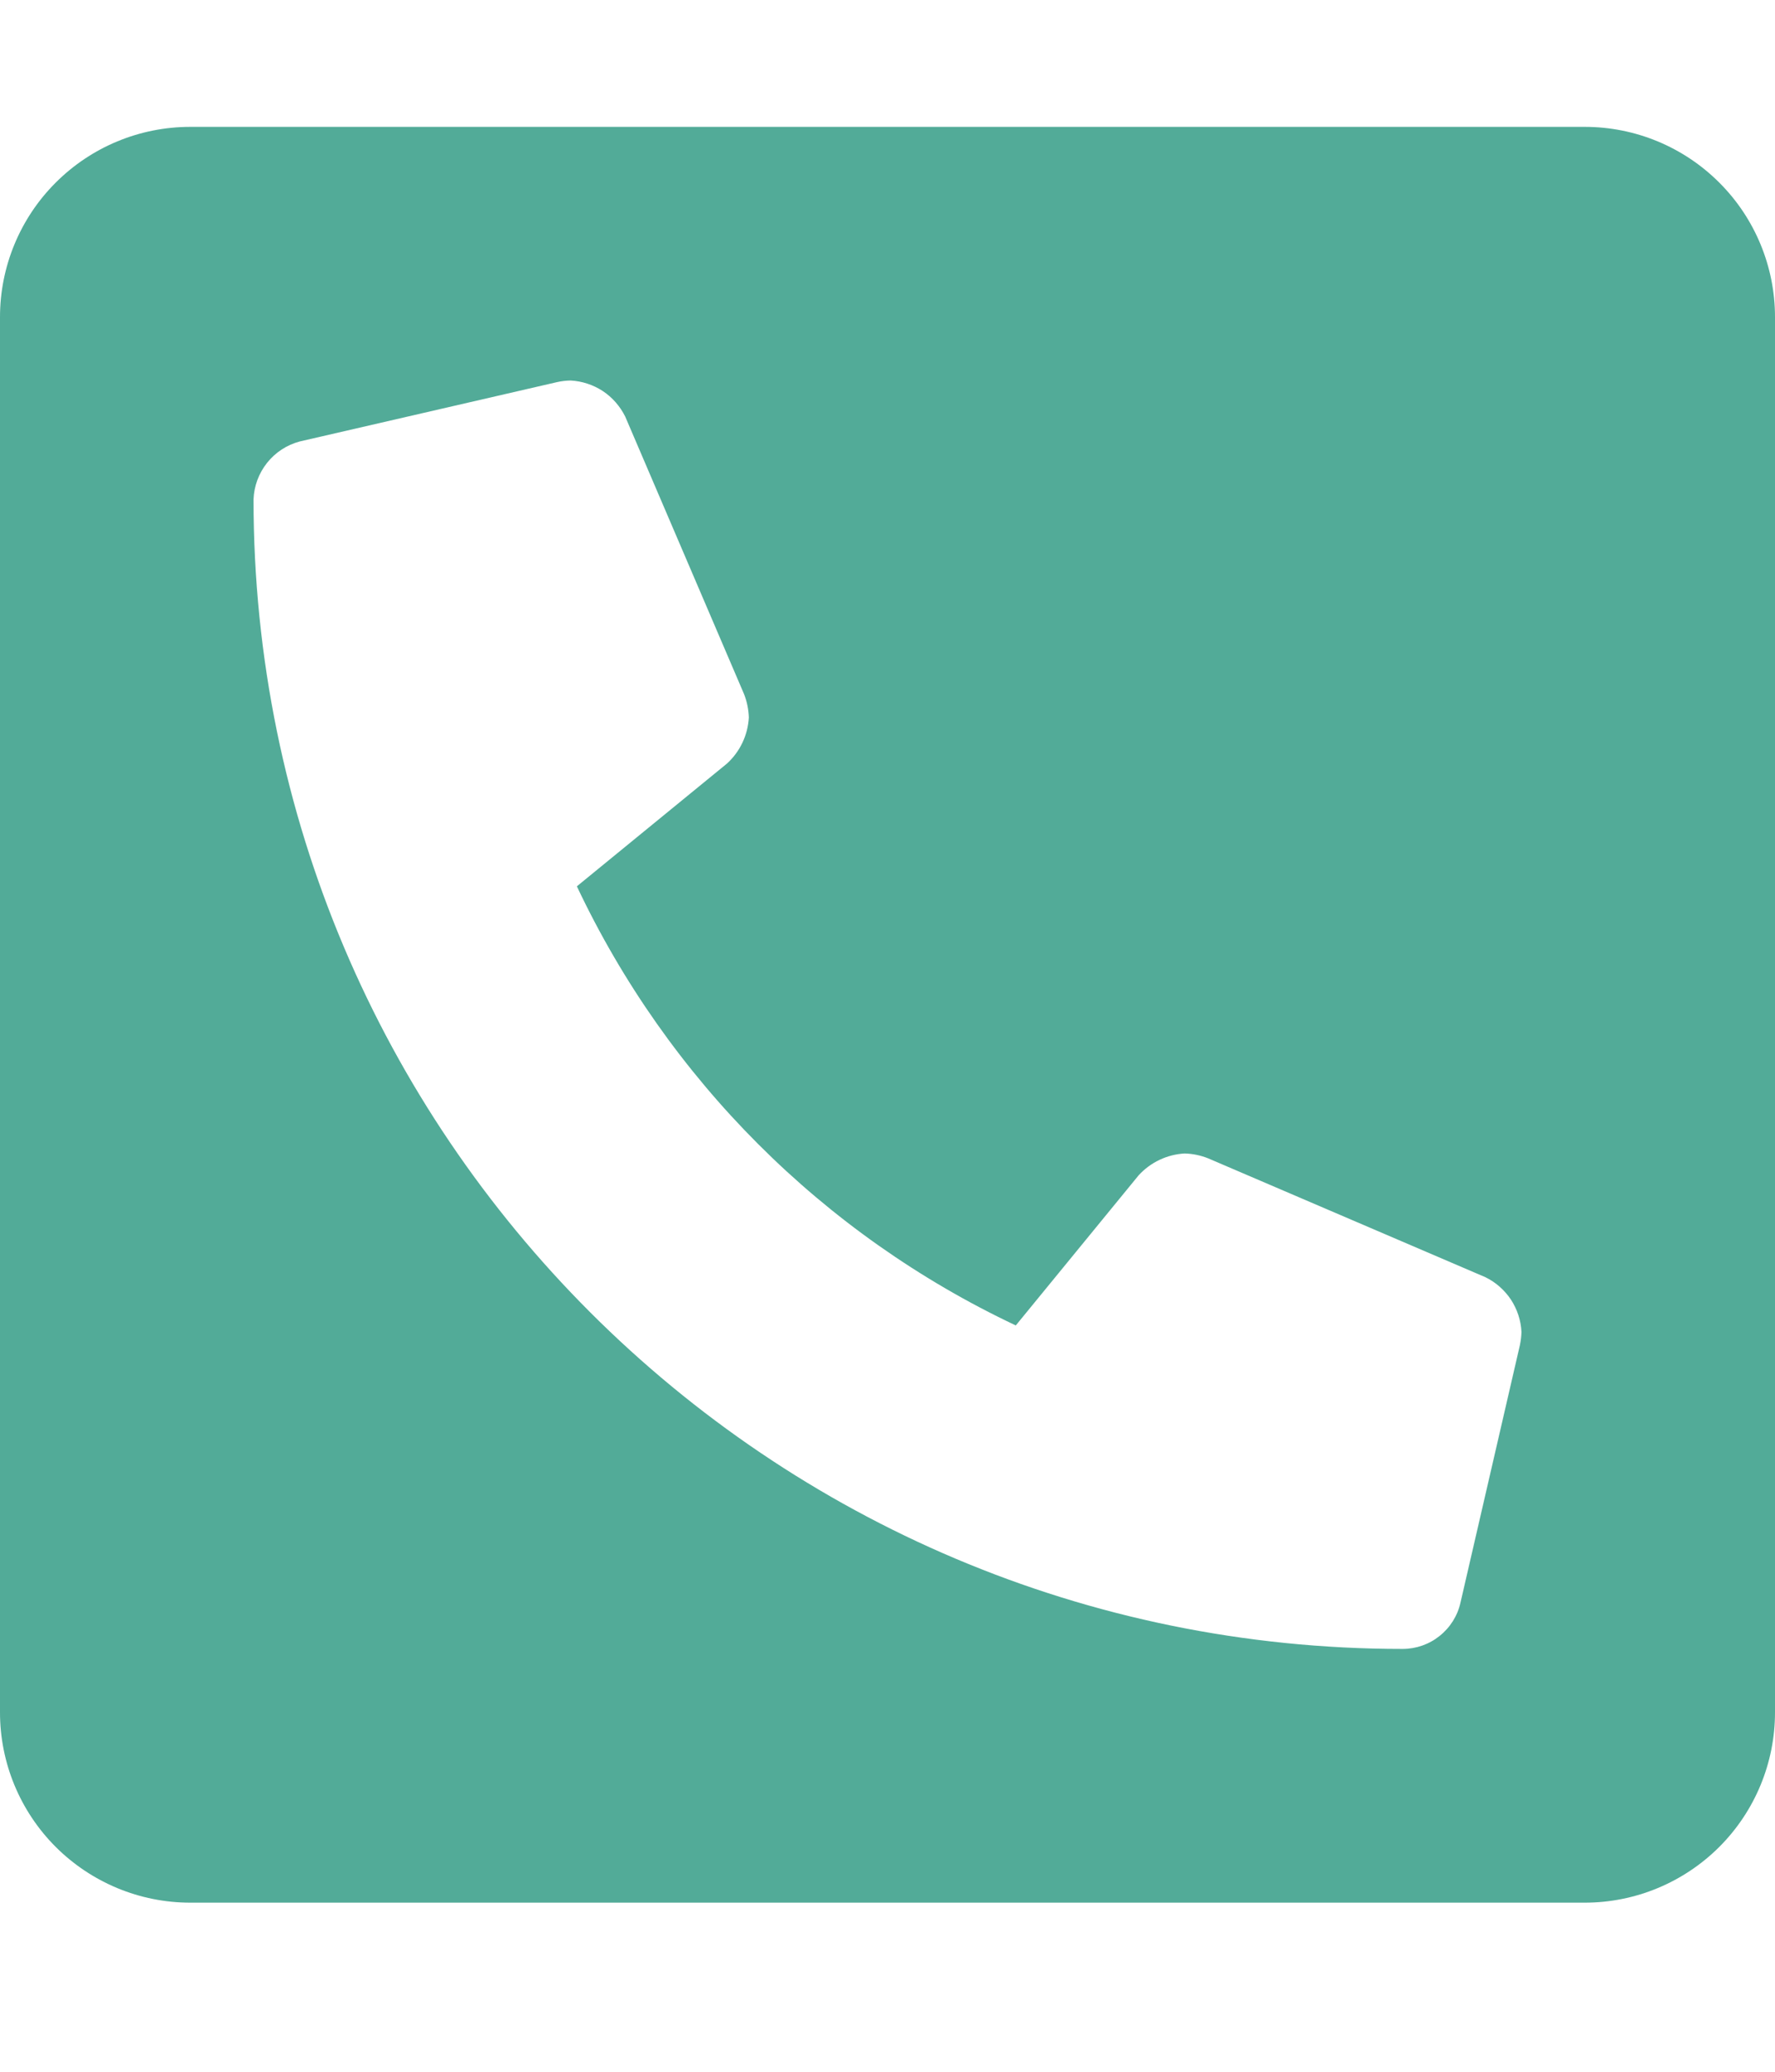 <svg width="18" height="21" viewBox="0 0 18 21" fill="none" xmlns="http://www.w3.org/2000/svg">
<g clip-path="url(#clip0)">
<path d="M16.071 1.286H1.929C1.417 1.286 0.927 1.489 0.565 1.851C0.203 2.212 0 2.703 0 3.214L0 17.357C0 17.869 0.203 18.359 0.565 18.721C0.927 19.082 1.417 19.286 1.929 19.286H16.071C16.583 19.286 17.073 19.082 17.435 18.721C17.797 18.359 18 17.869 18 17.357V3.214C18 2.703 17.797 2.212 17.435 1.851C17.073 1.489 16.583 1.286 16.071 1.286ZM15.413 13.635L14.81 16.247C14.78 16.38 14.705 16.498 14.598 16.583C14.492 16.668 14.36 16.714 14.223 16.714C7.795 16.714 2.571 11.503 2.571 5.062C2.576 4.927 2.624 4.798 2.708 4.692C2.792 4.586 2.908 4.51 3.039 4.475L5.65 3.873C5.695 3.863 5.74 3.858 5.786 3.857C5.902 3.863 6.015 3.9 6.113 3.964C6.21 4.028 6.288 4.118 6.34 4.222L7.545 7.035C7.575 7.111 7.591 7.191 7.594 7.272C7.584 7.451 7.505 7.618 7.373 7.739L5.85 8.984C6.773 10.939 8.346 12.513 10.301 13.435L11.547 11.913C11.668 11.781 11.835 11.702 12.013 11.692C12.095 11.694 12.175 11.711 12.251 11.741L15.063 12.946C15.168 12.997 15.257 13.076 15.322 13.173C15.386 13.271 15.423 13.383 15.429 13.5C15.428 13.546 15.422 13.591 15.413 13.635Z" fill="#52AB98"/>
</g>
<defs>
<clipPath id="clip0">
<rect width="18" height="20.571" fill="white"/>
</clipPath>
</defs>
</svg>
